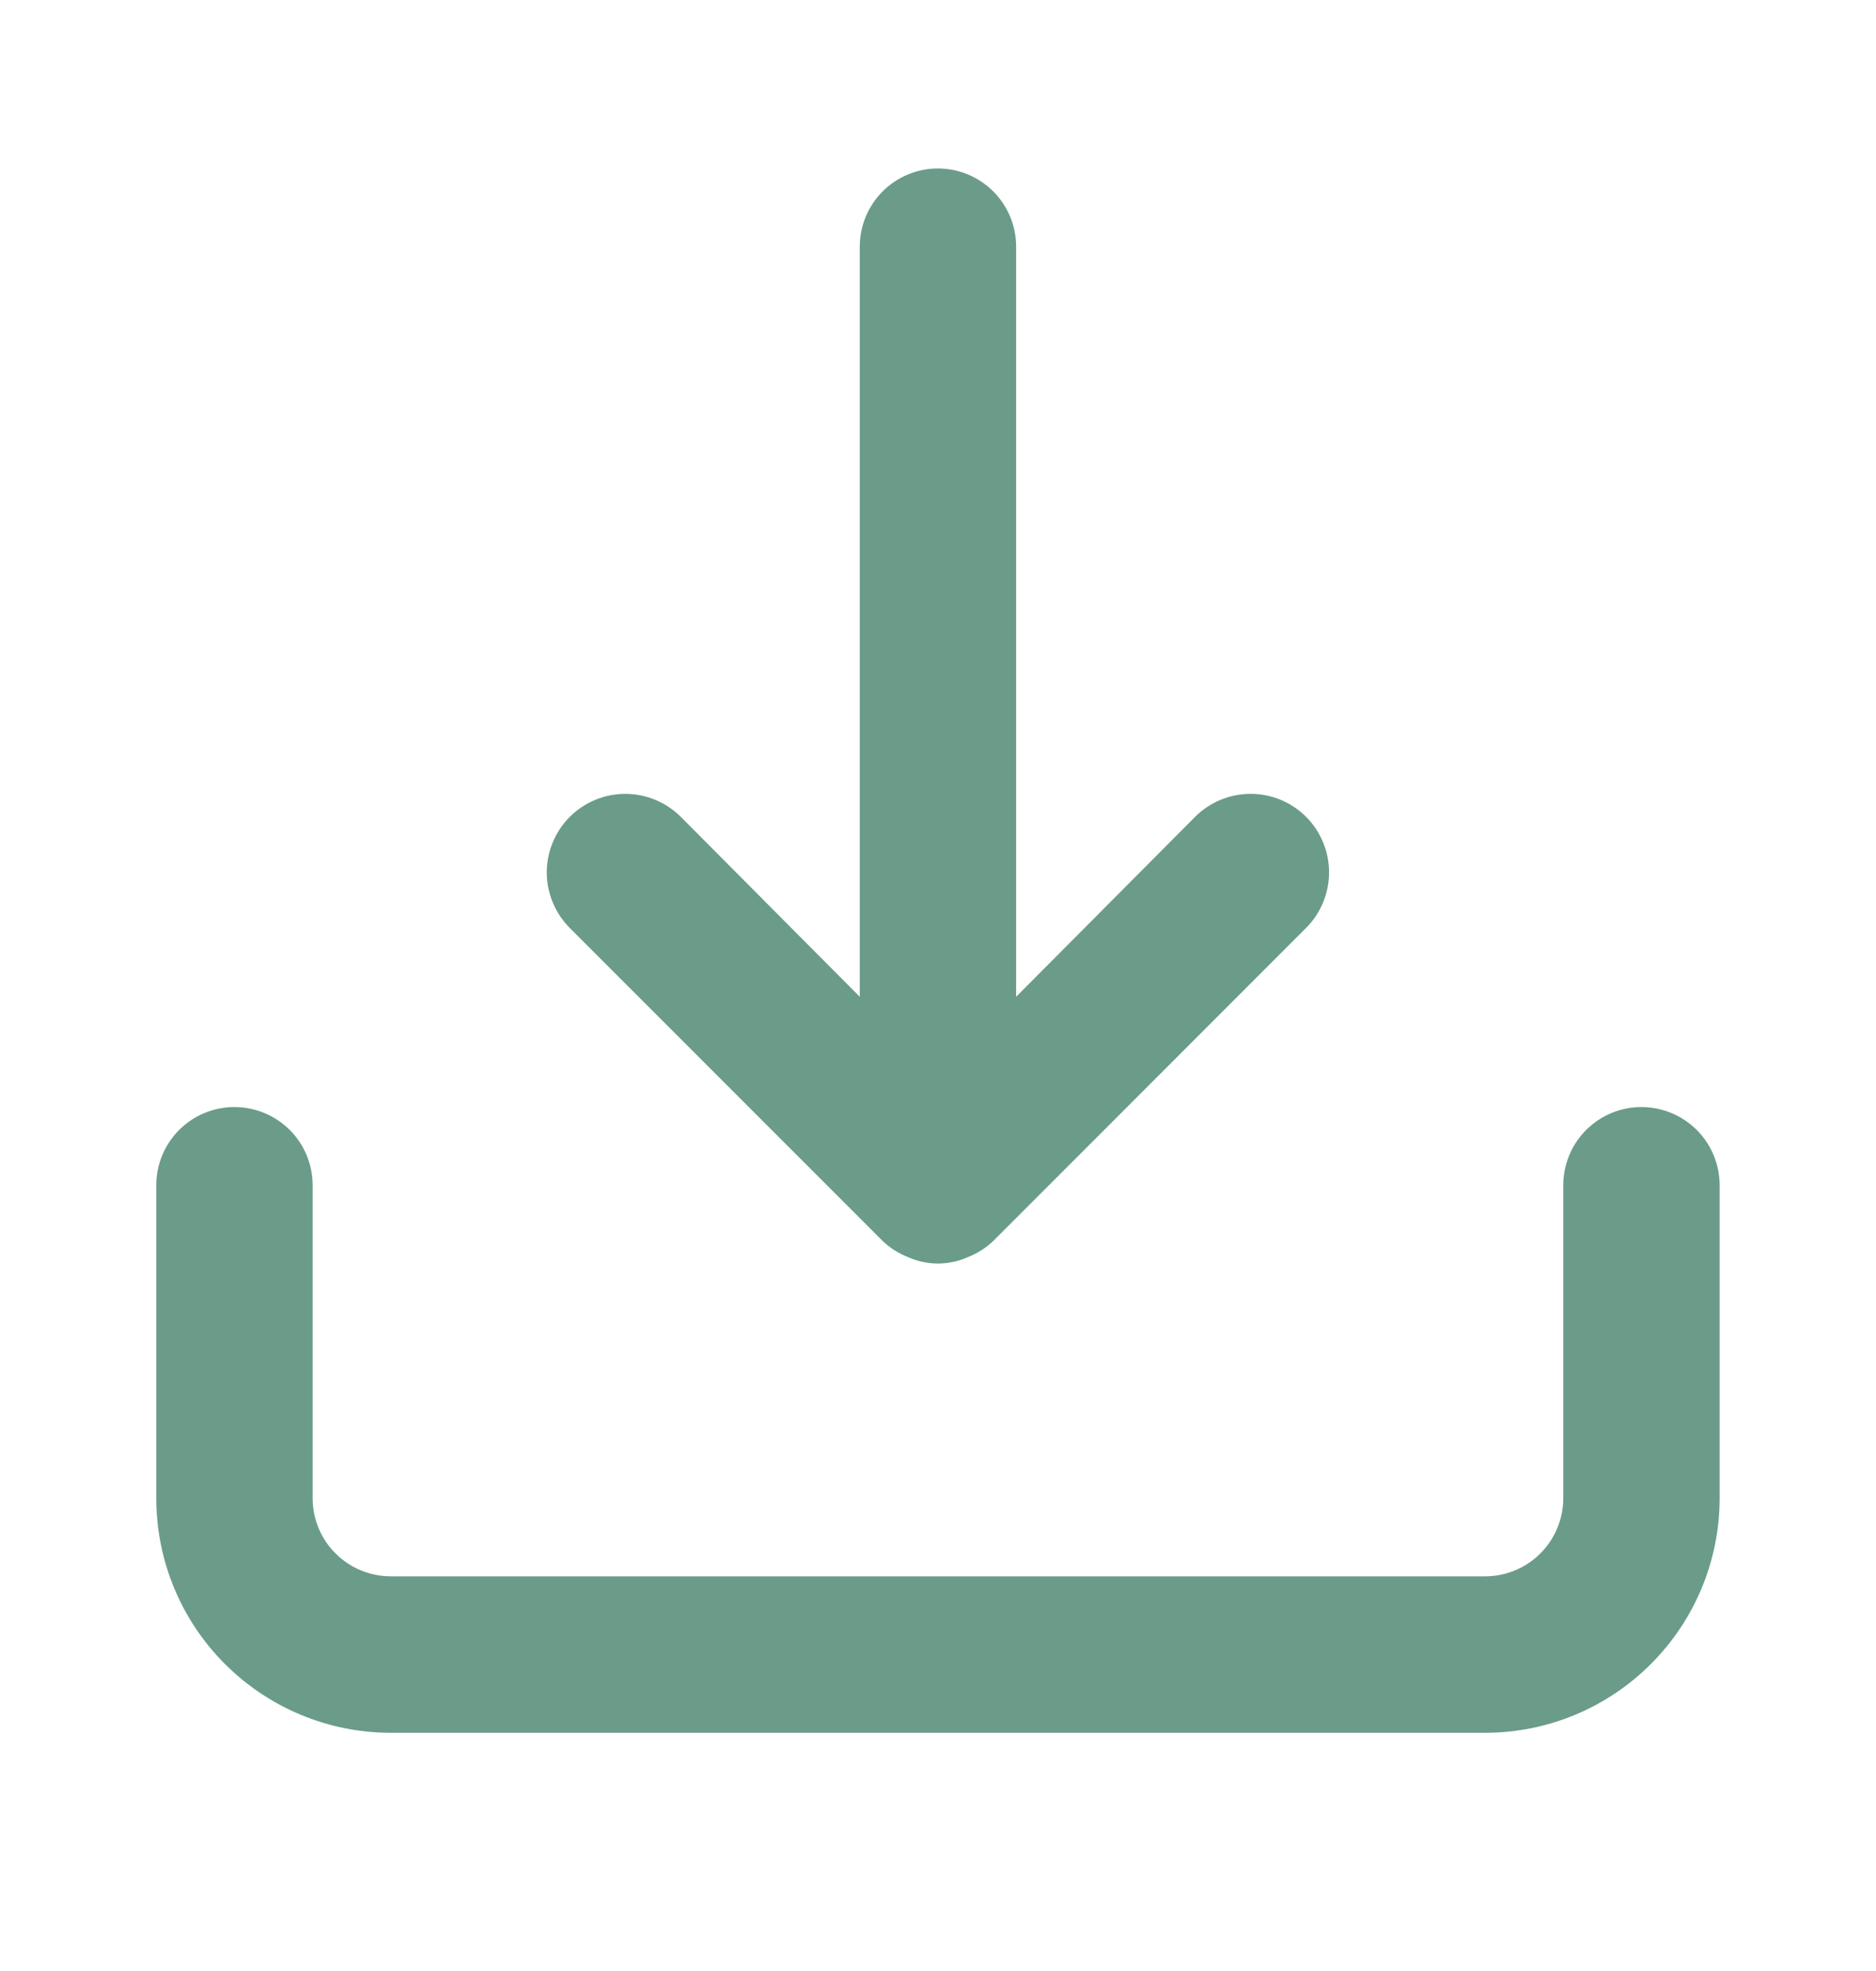 <svg width="20" height="21" viewBox="0 0 20 21" fill="none" xmlns="http://www.w3.org/2000/svg">
<g id="uil:down-arrow">
<path id="Vector" d="M17.499 11.795C17.278 11.795 17.066 11.883 16.91 12.039C16.754 12.195 16.666 12.407 16.666 12.628V15.962C16.666 16.183 16.578 16.395 16.422 16.551C16.266 16.707 16.054 16.795 15.833 16.795H4.166C3.945 16.795 3.733 16.707 3.577 16.551C3.42 16.395 3.333 16.183 3.333 15.962V12.628C3.333 12.407 3.245 12.195 3.089 12.039C2.932 11.883 2.72 11.795 2.499 11.795C2.278 11.795 2.066 11.883 1.91 12.039C1.754 12.195 1.666 12.407 1.666 12.628V15.962C1.666 16.625 1.929 17.261 2.398 17.729C2.867 18.198 3.503 18.462 4.166 18.462H15.833C16.496 18.462 17.132 18.198 17.6 17.729C18.069 17.261 18.333 16.625 18.333 15.962V12.628C18.333 12.407 18.245 12.195 18.089 12.039C17.932 11.883 17.72 11.795 17.499 11.795ZM9.408 13.22C9.487 13.296 9.58 13.355 9.683 13.395C9.782 13.439 9.89 13.462 9.999 13.462C10.108 13.462 10.216 13.439 10.316 13.395C10.418 13.355 10.512 13.296 10.591 13.22L13.924 9.887C14.081 9.73 14.169 9.517 14.169 9.295C14.169 9.073 14.081 8.86 13.924 8.703C13.767 8.546 13.555 8.458 13.333 8.458C13.111 8.458 12.898 8.546 12.741 8.703L10.833 10.62V2.628C10.833 2.407 10.745 2.195 10.589 2.039C10.432 1.883 10.22 1.795 9.999 1.795C9.778 1.795 9.566 1.883 9.41 2.039C9.254 2.195 9.166 2.407 9.166 2.628V10.62L7.258 8.703C7.18 8.626 7.088 8.564 6.986 8.522C6.885 8.48 6.776 8.458 6.666 8.458C6.556 8.458 6.447 8.48 6.346 8.522C6.244 8.564 6.152 8.626 6.074 8.703C5.997 8.781 5.935 8.873 5.893 8.975C5.851 9.076 5.829 9.185 5.829 9.295C5.829 9.405 5.851 9.514 5.893 9.615C5.935 9.717 5.997 9.809 6.074 9.887L9.408 13.22Z" fill="#6A9C89"/>
</g>
</svg>
